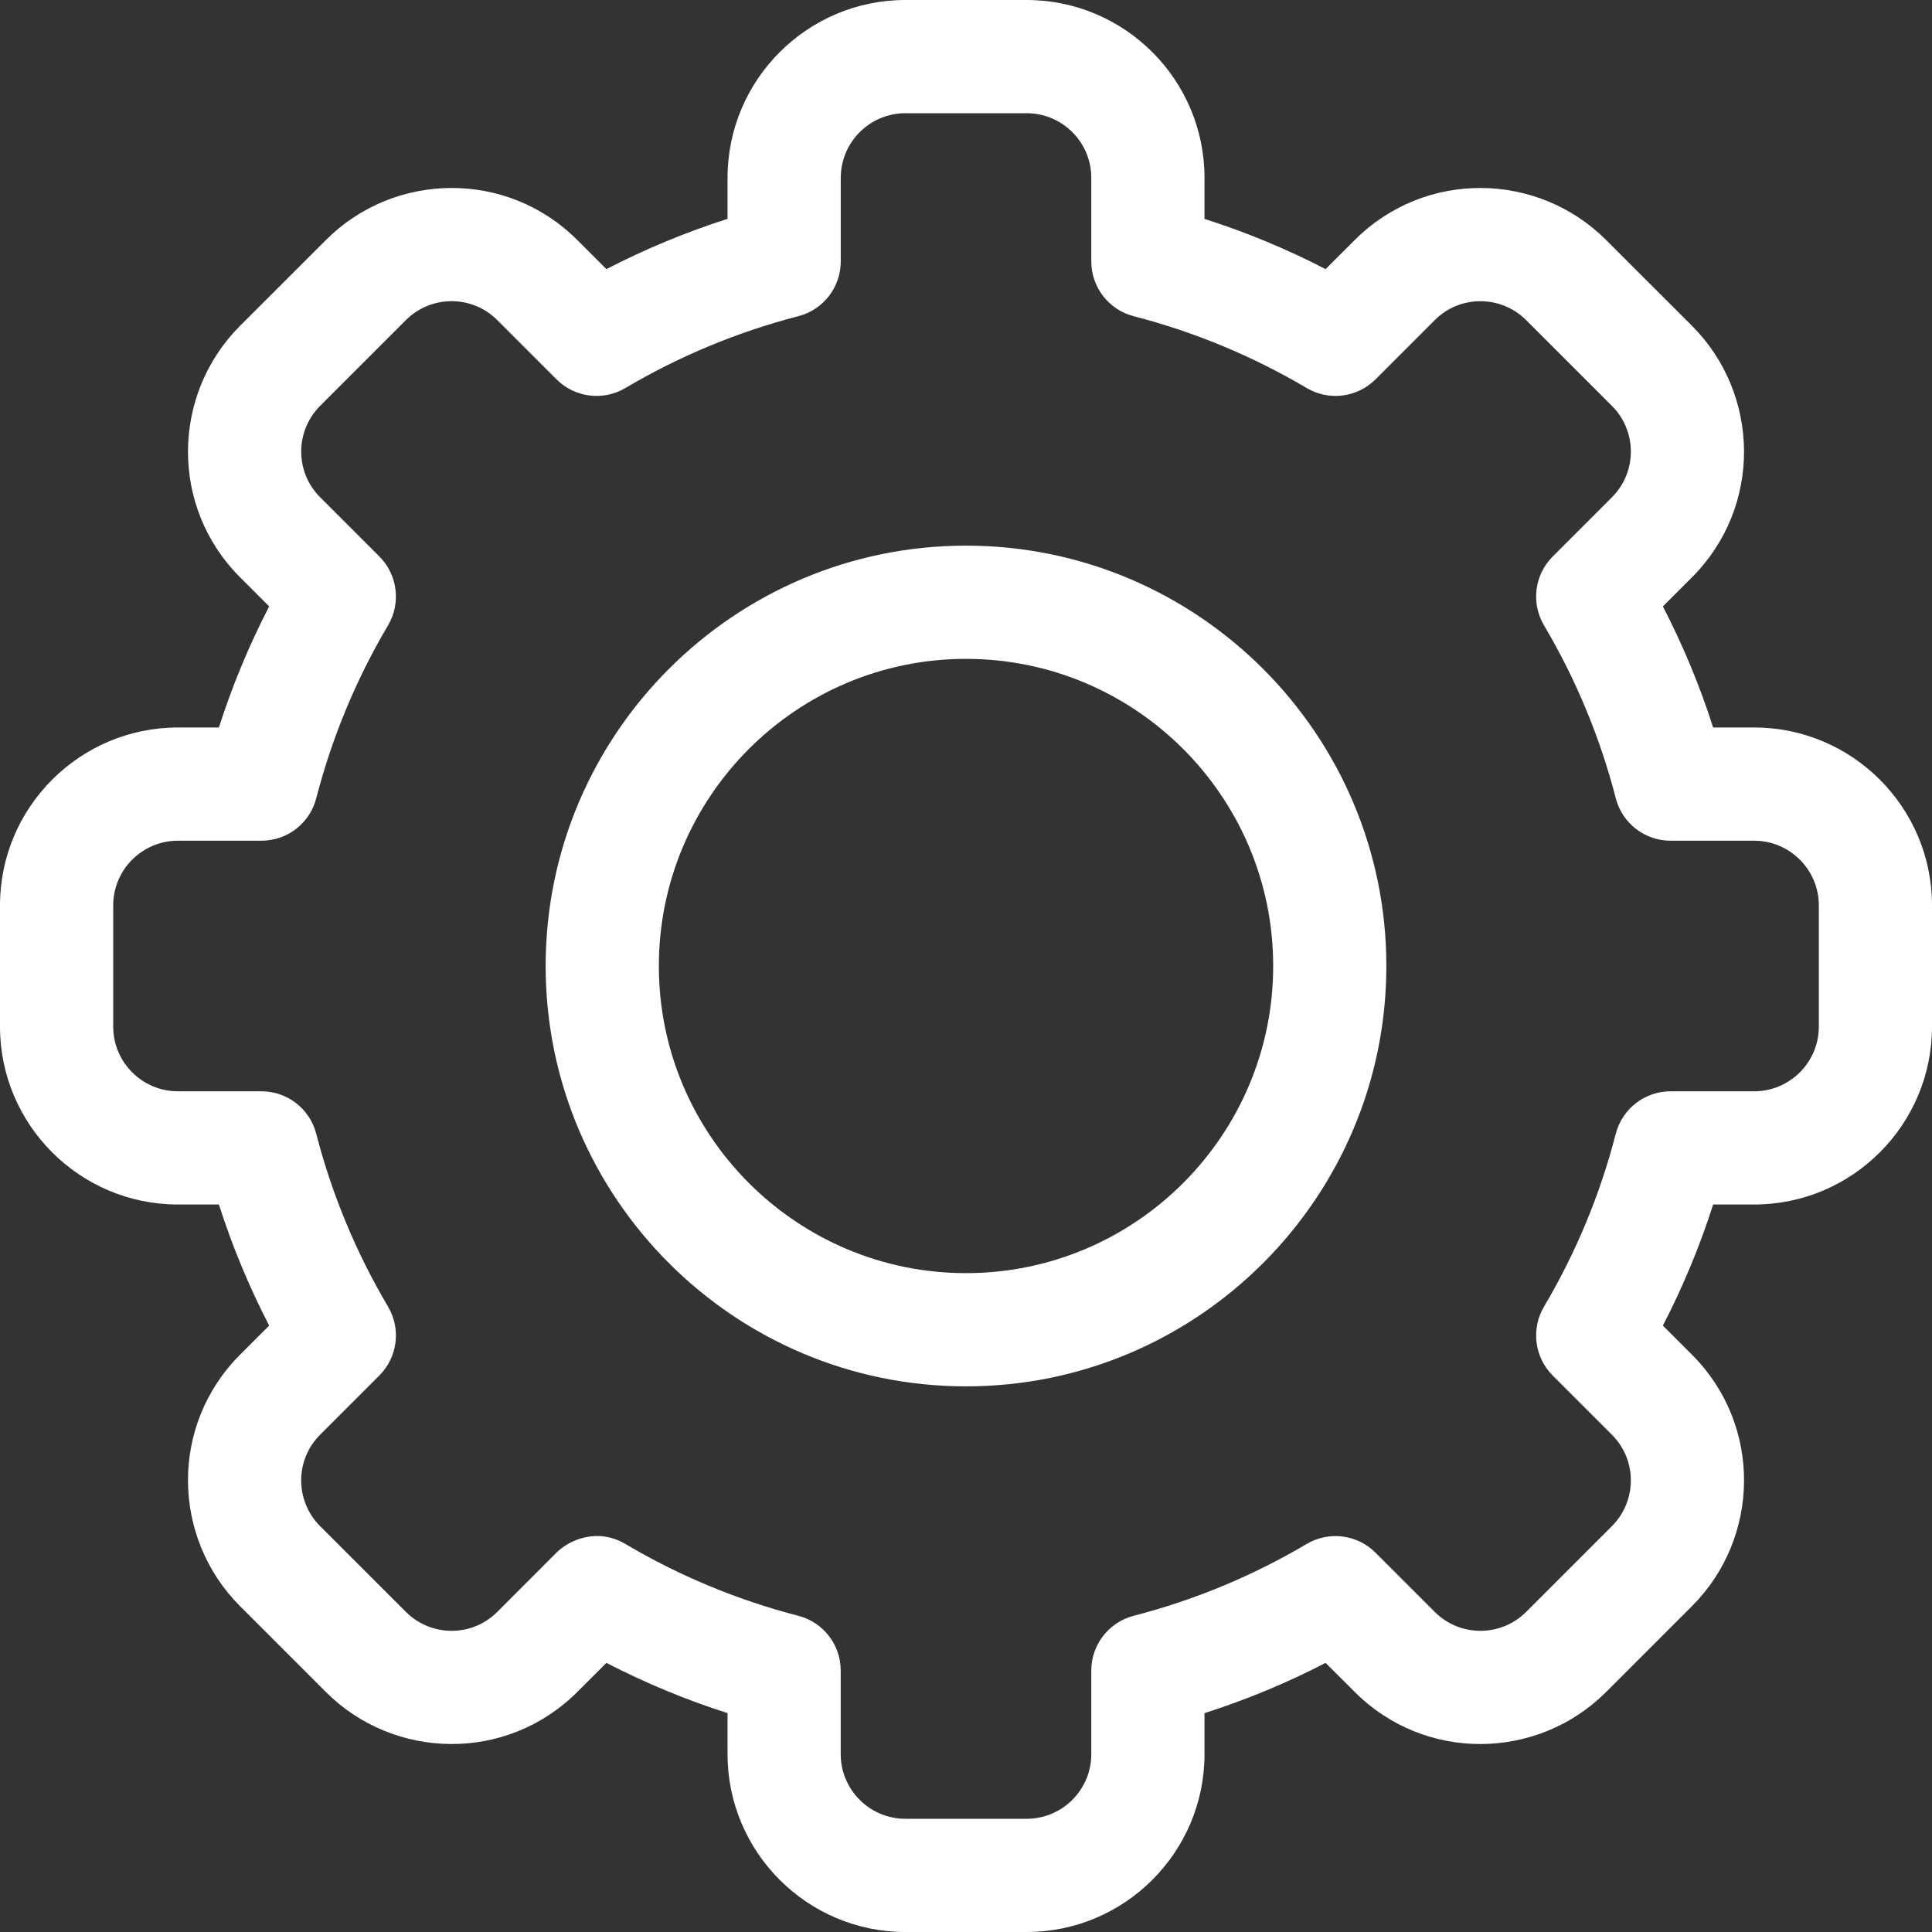 <svg width="40" height="40" viewBox="0 0 40 40" fill="none" xmlns="http://www.w3.org/2000/svg">
<rect x="0" y="0" width="40" height="40" fill="#333333" stroke="none"/>
<g clip-path="url(#clip0)">
<path d="M21.255 40H18.745C16.715 40 15.063 38.348 15.063 36.318V35.468C14.199 35.193 13.361 34.844 12.555 34.428L11.953 35.029C10.495 36.489 8.16 36.446 6.745 35.029L4.971 33.255C3.553 31.838 3.512 29.504 4.971 28.047L5.573 27.445C5.156 26.639 4.808 25.801 4.532 24.938H3.682C1.652 24.938 0 23.286 0 21.255V18.745C0 16.714 1.652 15.062 3.683 15.062H4.532C4.808 14.199 5.156 13.361 5.573 12.555L4.971 11.953C3.512 10.496 3.553 8.162 4.971 6.745L6.746 4.971C8.164 3.55 10.499 3.514 11.954 4.971L12.555 5.572C13.361 5.155 14.2 4.807 15.063 4.531V3.682C15.063 1.652 16.715 0 18.745 0H21.255C23.286 0 24.938 1.652 24.938 3.682V4.532C25.801 4.807 26.64 5.155 27.445 5.572L28.047 4.971C29.505 3.511 31.84 3.554 33.255 4.971L35.03 6.745C36.447 8.162 36.488 10.496 35.029 11.954L34.428 12.555C34.845 13.361 35.193 14.199 35.469 15.062H36.318C38.348 15.062 40 16.714 40 18.745V21.255C40 23.286 38.348 24.938 36.318 24.938H35.469C35.193 25.801 34.845 26.639 34.428 27.445L35.03 28.047C36.488 29.504 36.448 31.838 35.029 33.255L33.255 35.029C31.836 36.45 29.502 36.486 28.047 35.029L27.445 34.428C26.64 34.845 25.801 35.193 24.938 35.469V36.318C24.938 38.348 23.286 40 21.255 40ZM12.947 31.966C14.066 32.628 15.271 33.128 16.527 33.453C17.045 33.586 17.406 34.053 17.406 34.587V36.318C17.406 37.056 18.007 37.656 18.745 37.656H21.255C21.994 37.656 22.594 37.056 22.594 36.318V34.587C22.594 34.053 22.956 33.586 23.473 33.453C24.73 33.128 25.934 32.628 27.054 31.966C27.514 31.694 28.101 31.768 28.479 32.147L29.704 33.372C30.233 33.901 31.081 33.889 31.597 33.373L33.373 31.597C33.887 31.084 33.904 30.235 33.373 29.705L32.147 28.479C31.768 28.1 31.695 27.514 31.967 27.053C32.629 25.934 33.129 24.73 33.453 23.473C33.587 22.955 34.053 22.594 34.588 22.594H36.318C37.056 22.594 37.657 21.993 37.657 21.255V18.745C37.657 18.007 37.056 17.406 36.318 17.406H34.588C34.053 17.406 33.587 17.045 33.453 16.527C33.129 15.271 32.629 14.066 31.967 12.947C31.695 12.486 31.768 11.9 32.147 11.522L33.373 10.296C33.902 9.767 33.889 8.918 33.373 8.403L31.598 6.628C31.083 6.113 30.234 6.098 29.705 6.628L28.479 7.854C28.101 8.232 27.514 8.306 27.054 8.034C25.934 7.372 24.73 6.872 23.473 6.547C22.956 6.414 22.594 5.947 22.594 5.413V3.682C22.594 2.944 21.994 2.344 21.256 2.344H18.745C18.007 2.344 17.407 2.944 17.407 3.682V5.413C17.407 5.947 17.045 6.414 16.527 6.547C15.271 6.872 14.066 7.372 12.947 8.034C12.486 8.306 11.9 8.232 11.522 7.854L10.296 6.628C9.768 6.099 8.919 6.111 8.404 6.627L6.628 8.403C6.114 8.916 6.097 9.765 6.628 10.295L7.854 11.521C8.232 11.9 8.306 12.486 8.034 12.947C7.372 14.066 6.872 15.271 6.548 16.527C6.414 17.045 5.947 17.406 5.413 17.406H3.683C2.944 17.406 2.344 18.007 2.344 18.745V21.255C2.344 21.993 2.944 22.594 3.683 22.594H5.413C5.947 22.594 6.414 22.955 6.547 23.473C6.872 24.729 7.372 25.934 8.034 27.053C8.306 27.514 8.232 28.1 7.854 28.478L6.628 29.704C6.098 30.233 6.112 31.082 6.627 31.597L8.403 33.372C8.917 33.887 9.766 33.903 10.295 33.373L11.521 32.146C11.8 31.868 12.38 31.631 12.947 31.966Z" fill="white"/>
<path d="M20 28.703C15.201 28.703 11.297 24.799 11.297 20C11.297 15.201 15.201 11.297 20 11.297C24.799 11.297 28.703 15.201 28.703 20C28.703 24.799 24.799 28.703 20 28.703ZM20 13.641C16.494 13.641 13.641 16.493 13.641 20C13.641 23.507 16.494 26.359 20 26.359C23.507 26.359 26.36 23.507 26.36 20C26.36 16.493 23.507 13.641 20 13.641Z" fill="white"/>
</g>
<defs>
<clipPath id="clip0">
<rect width="40" height="40" fill="white" transform="translate(0)"/>
</clipPath>
</defs>
</svg>
